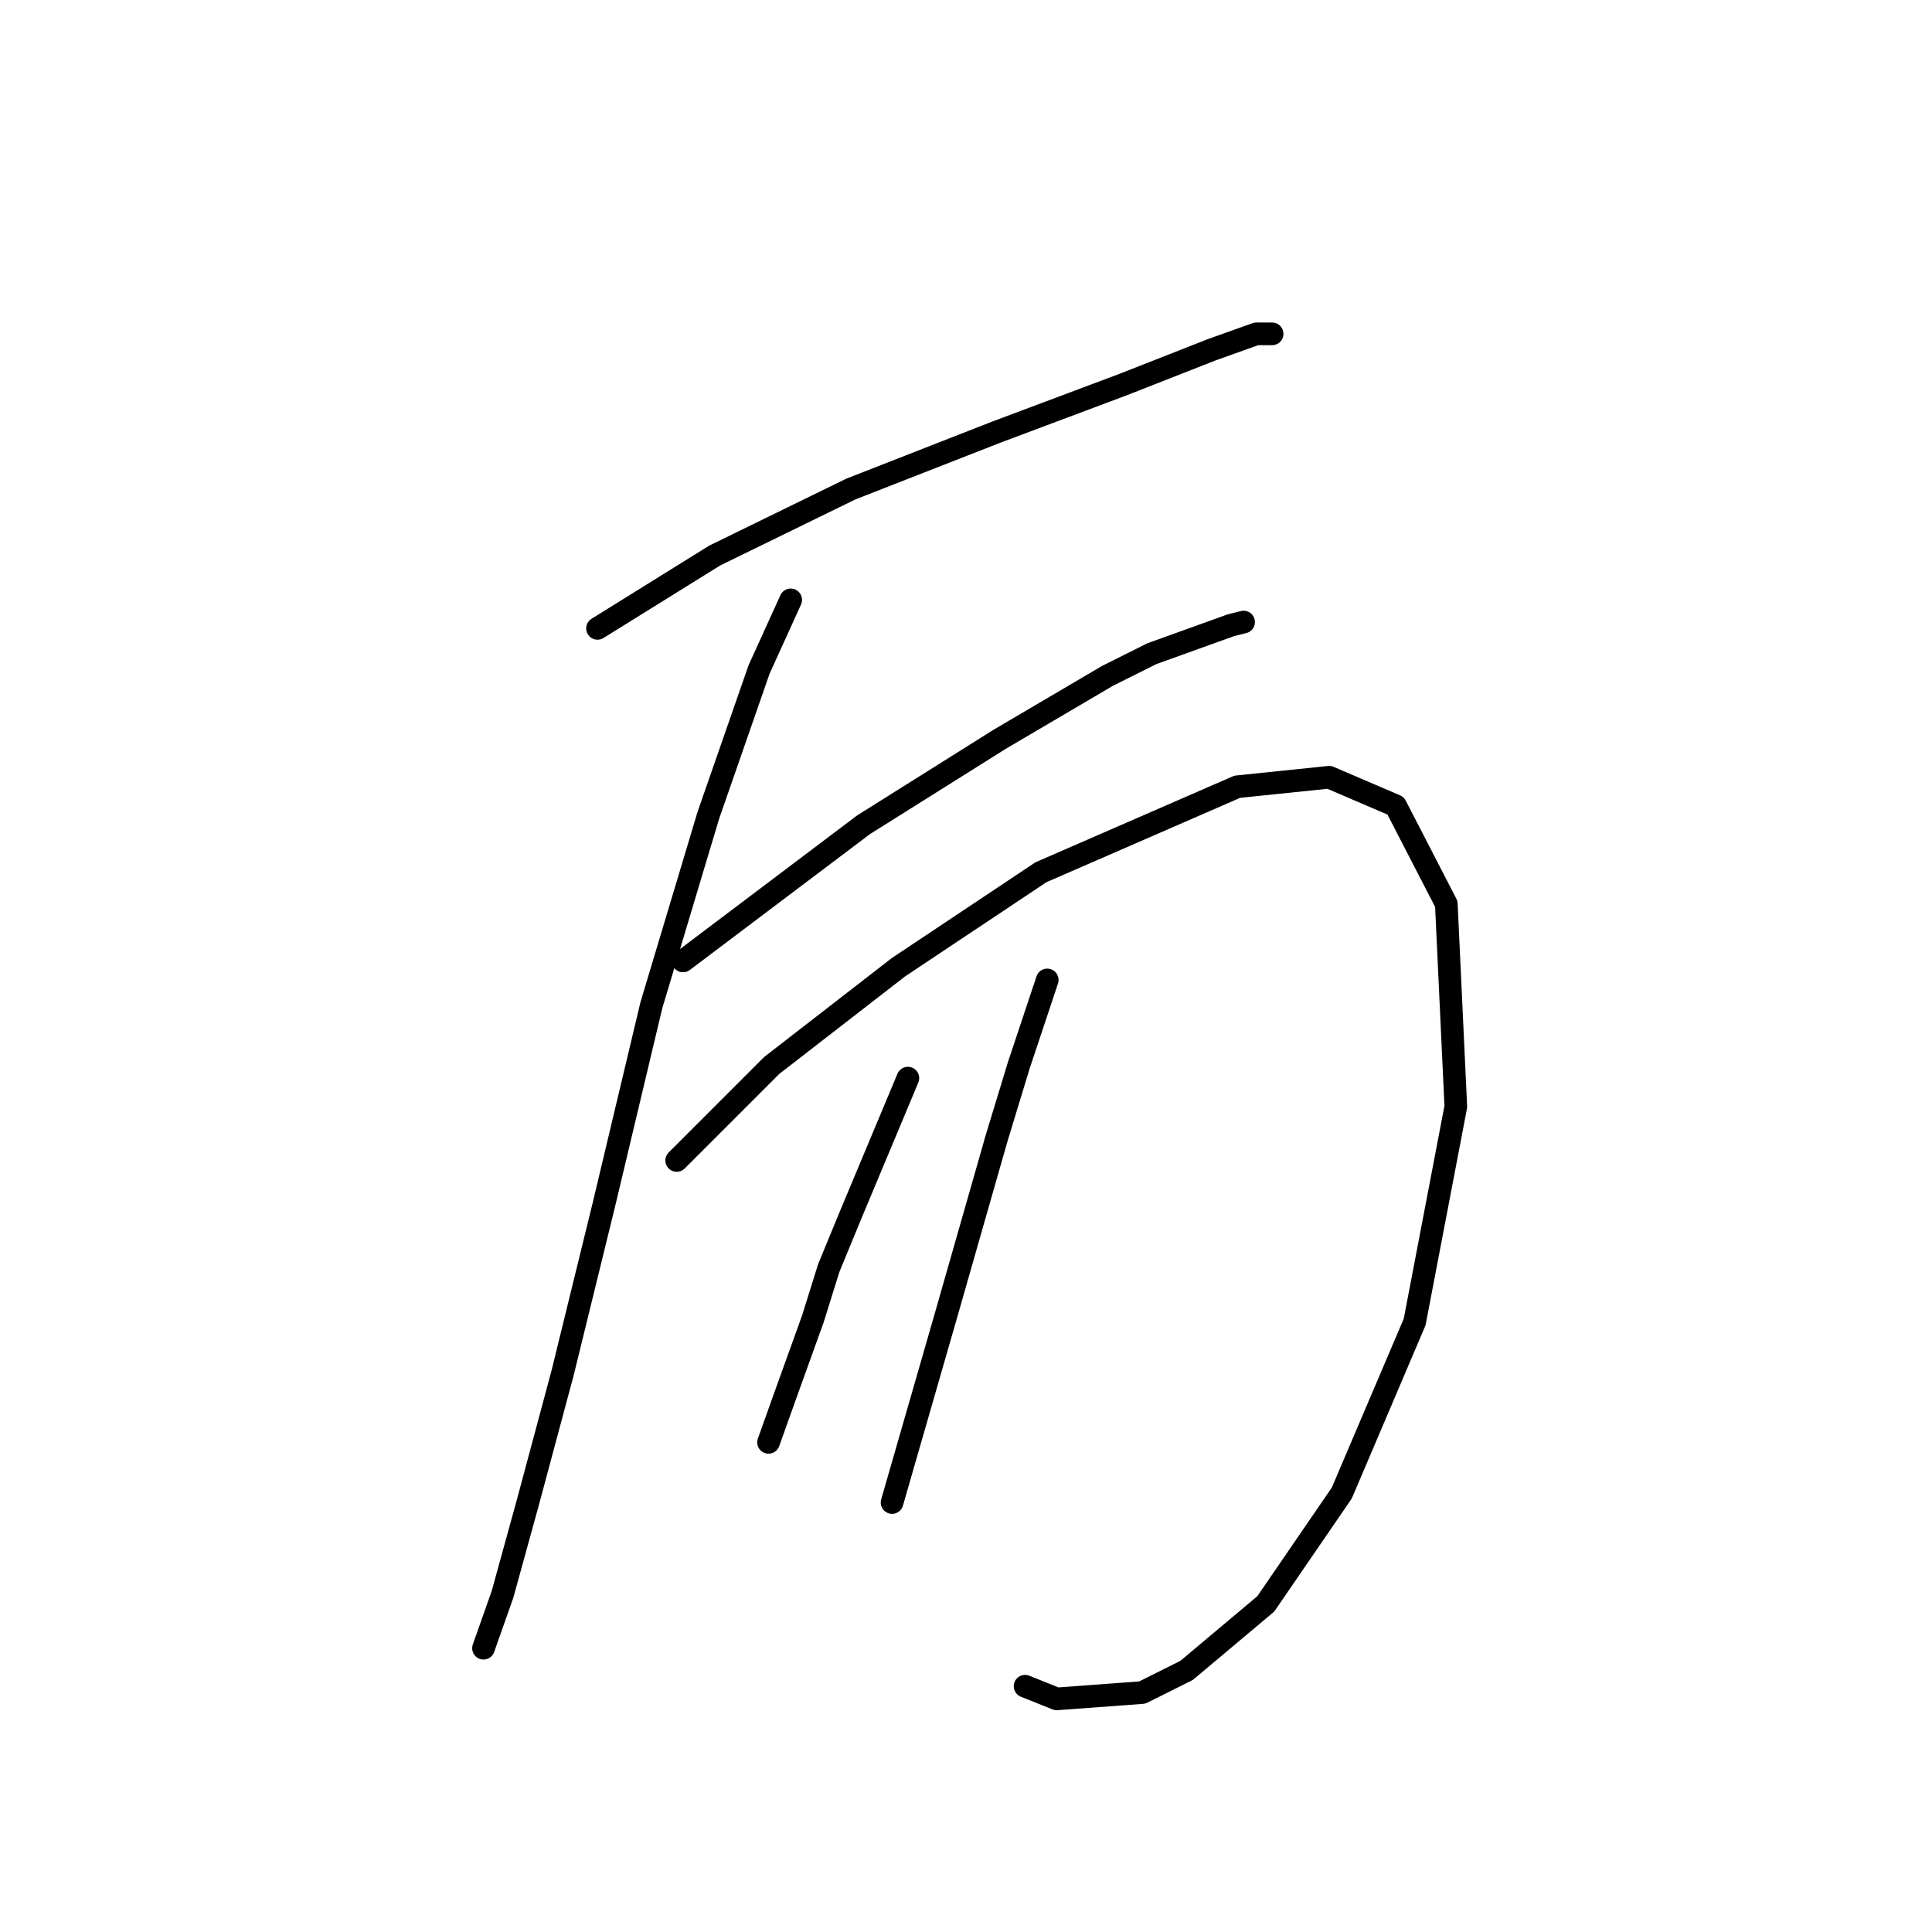 <?xml version="1.0" standalone="no"?>
    <svg width="256" height="256" xmlns="http://www.w3.org/2000/svg" version="1.1">
    <polyline stroke="black" stroke-width="3" stroke-linecap="round" fill="transparent" stroke-linejoin="round" points="79.174 83.265 94.701 73.612 112.747 64.799 132.052 57.245 148.838 50.95 160.589 46.334 166.464 44.236 168.563 44.236 168.563 44.236 " />
        <polyline stroke="black" stroke-width="3" stroke-linecap="round" fill="transparent" stroke-linejoin="round" points="104.773 79.488 100.577 88.72 93.862 108.025 86.308 133.205 80.013 159.644 74.557 181.886 69.941 199.093 66.584 211.263 64.066 218.397 64.066 218.397 " />
        <polyline stroke="black" stroke-width="3" stroke-linecap="round" fill="transparent" stroke-linejoin="round" points="90.505 127.33 114.426 109.284 132.471 97.953 146.74 89.56 152.615 86.622 163.107 82.845 164.786 82.425 164.786 82.425 " />
        <polyline stroke="black" stroke-width="3" stroke-linecap="round" fill="transparent" stroke-linejoin="round" points="89.665 153.769 102.255 141.179 119.042 128.169 137.927 115.579 163.946 104.248 176.117 102.989 184.93 106.766 191.644 119.776 192.903 146.634 187.448 175.172 177.795 197.834 167.723 212.522 157.232 221.335 151.356 224.273 140.025 225.112 135.829 223.433 135.829 223.433 " />
        <polyline stroke="black" stroke-width="3" stroke-linecap="round" fill="transparent" stroke-linejoin="round" points="120.301 142.857 112.747 160.903 109.809 168.037 107.711 174.752 103.934 185.244 101.836 191.119 101.836 191.119 " />
        <polyline stroke="black" stroke-width="3" stroke-linecap="round" fill="transparent" stroke-linejoin="round" points="138.766 129.848 134.989 141.179 132.052 150.831 125.337 174.332 118.203 199.093 118.203 199.093 " />
        </svg>